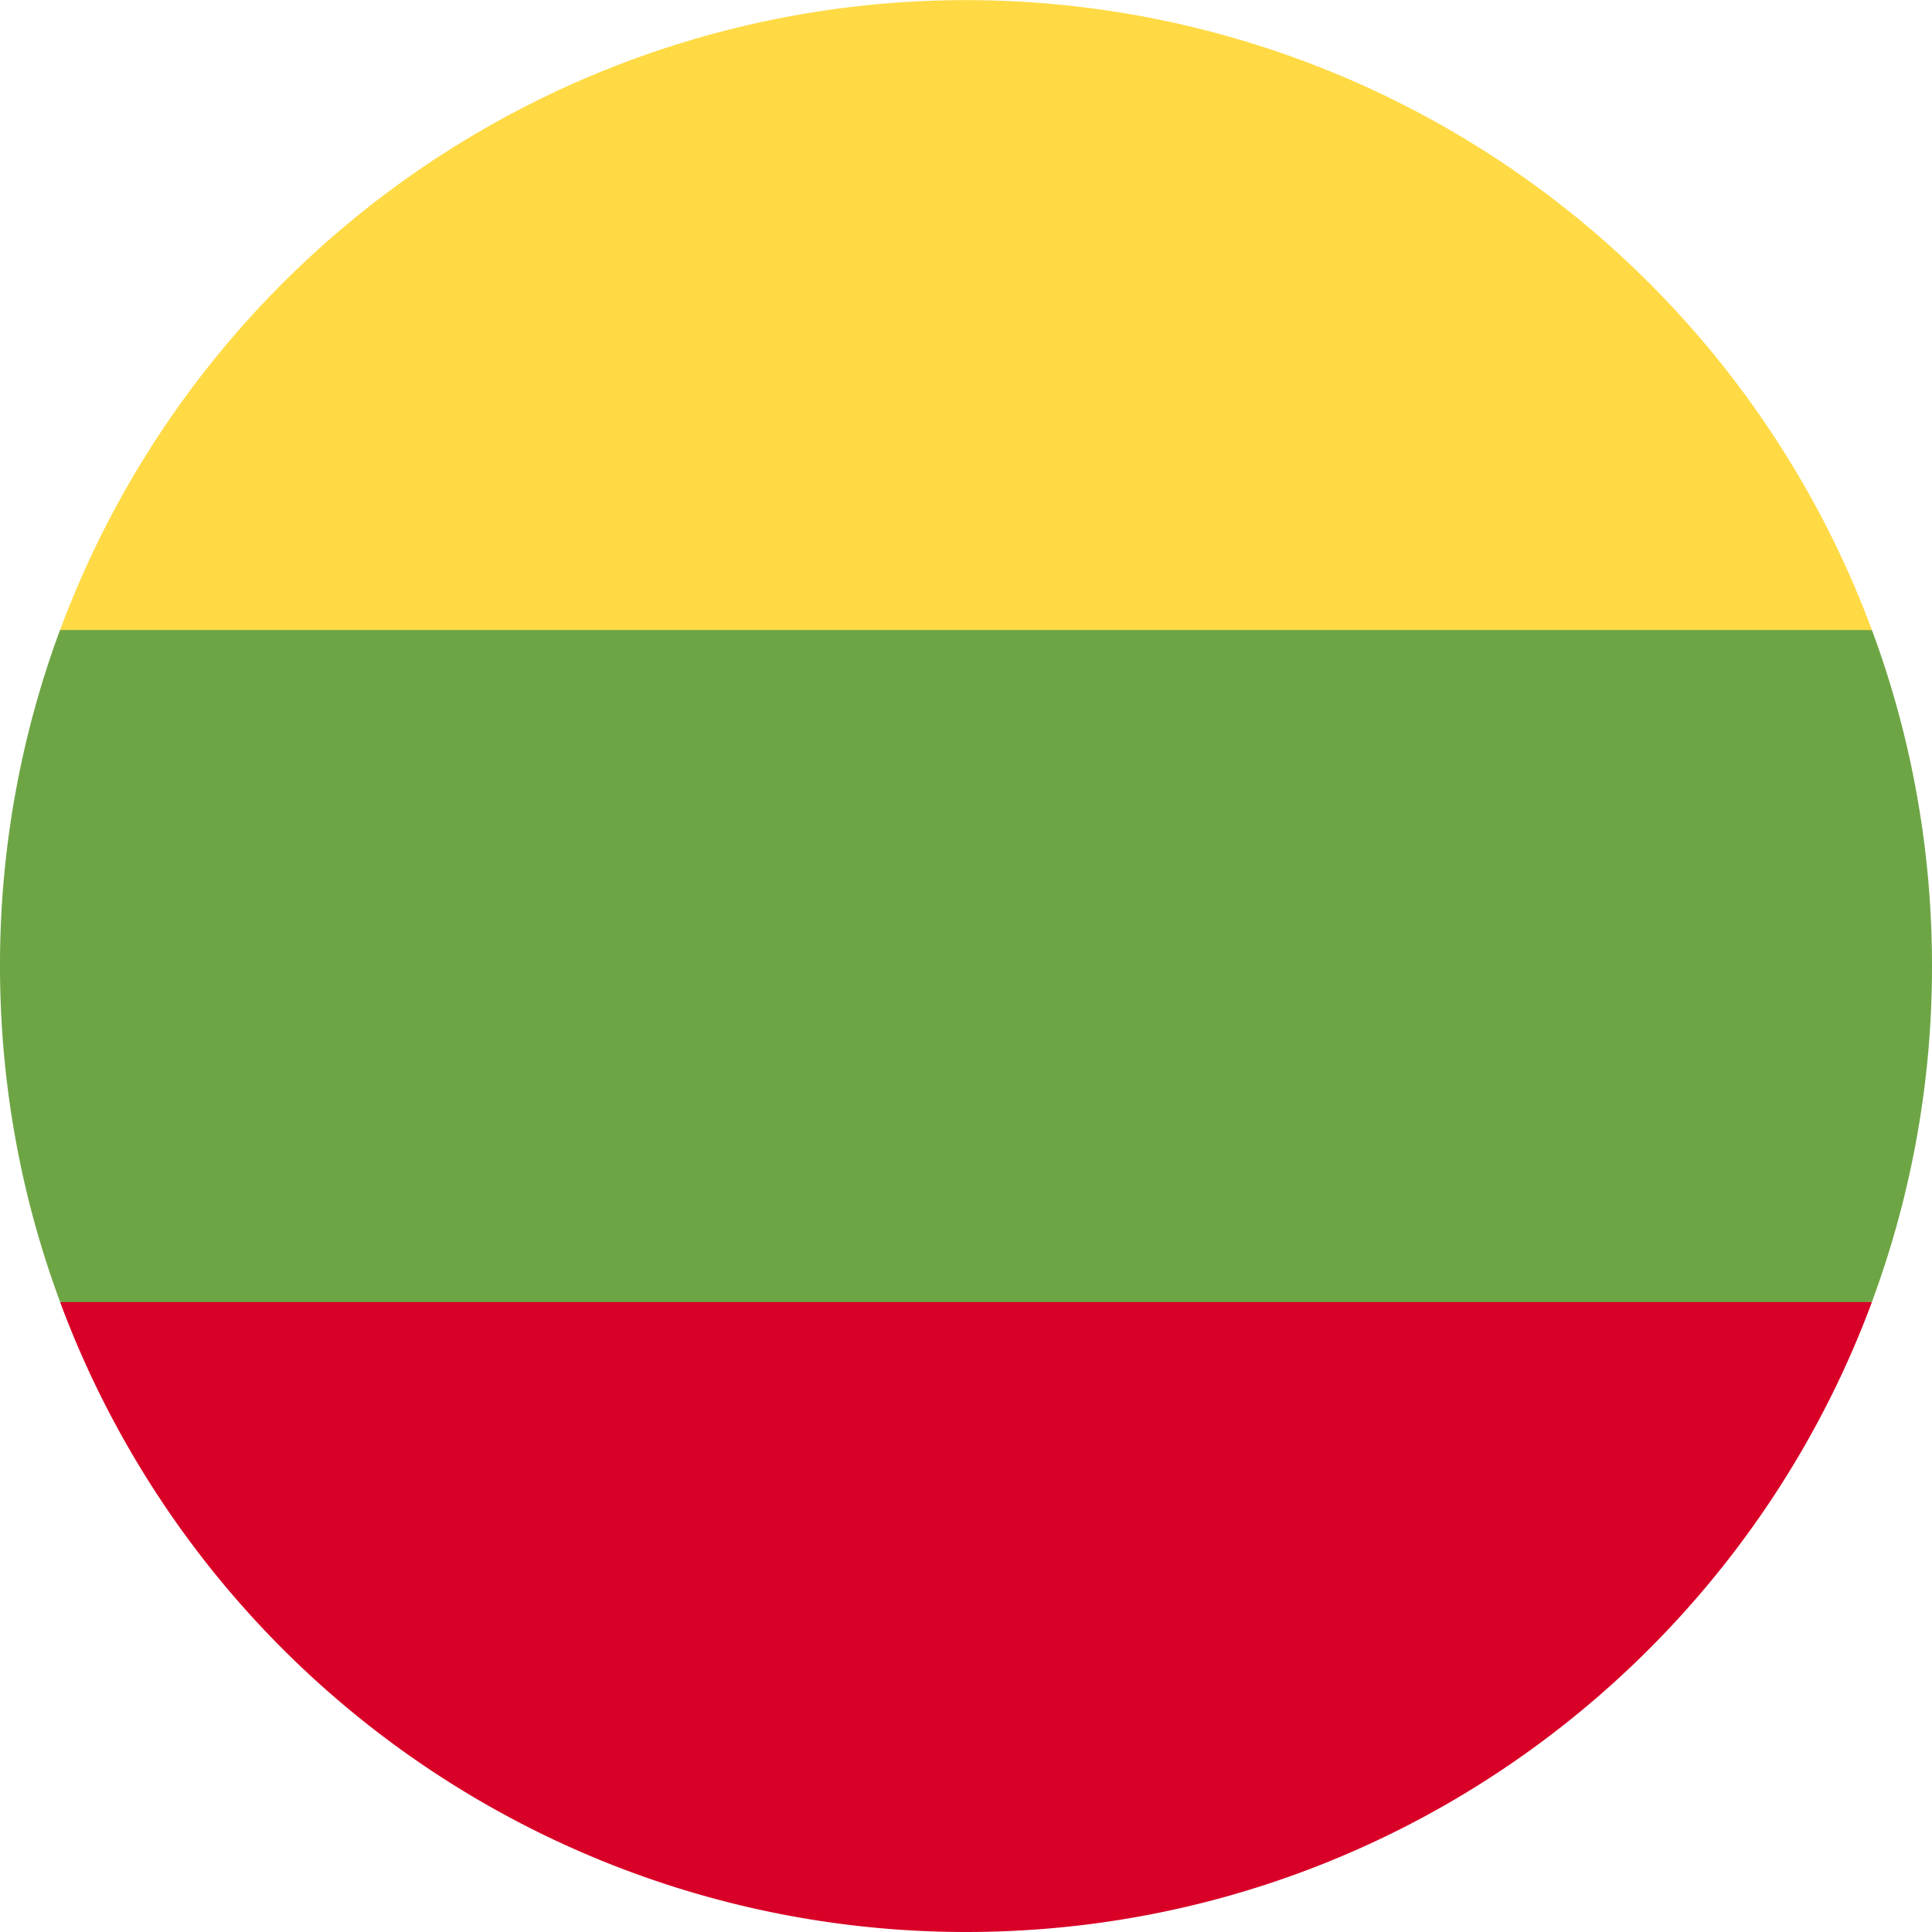 <svg width="20" height="20" fill="none" xmlns="http://www.w3.org/2000/svg"><path d="M19.378 13.477A9.977 9.977 0 0020 10c0-1.223-.22-2.395-.622-3.478L10 5.65l-9.378.87A9.977 9.977 0 000 9.999c0 1.223.22 2.395.622 3.478l9.378.87 9.378-.87z" fill="#6DA544"/><path d="M19.378 6.522a10.004 10.004 0 00-18.756 0h18.756z" fill="#FFDA44"/><path d="M10 20c4.3 0 7.965-2.713 9.378-6.521H.622A10.004 10.004 0 0010 20z" fill="#D80027"/></svg>